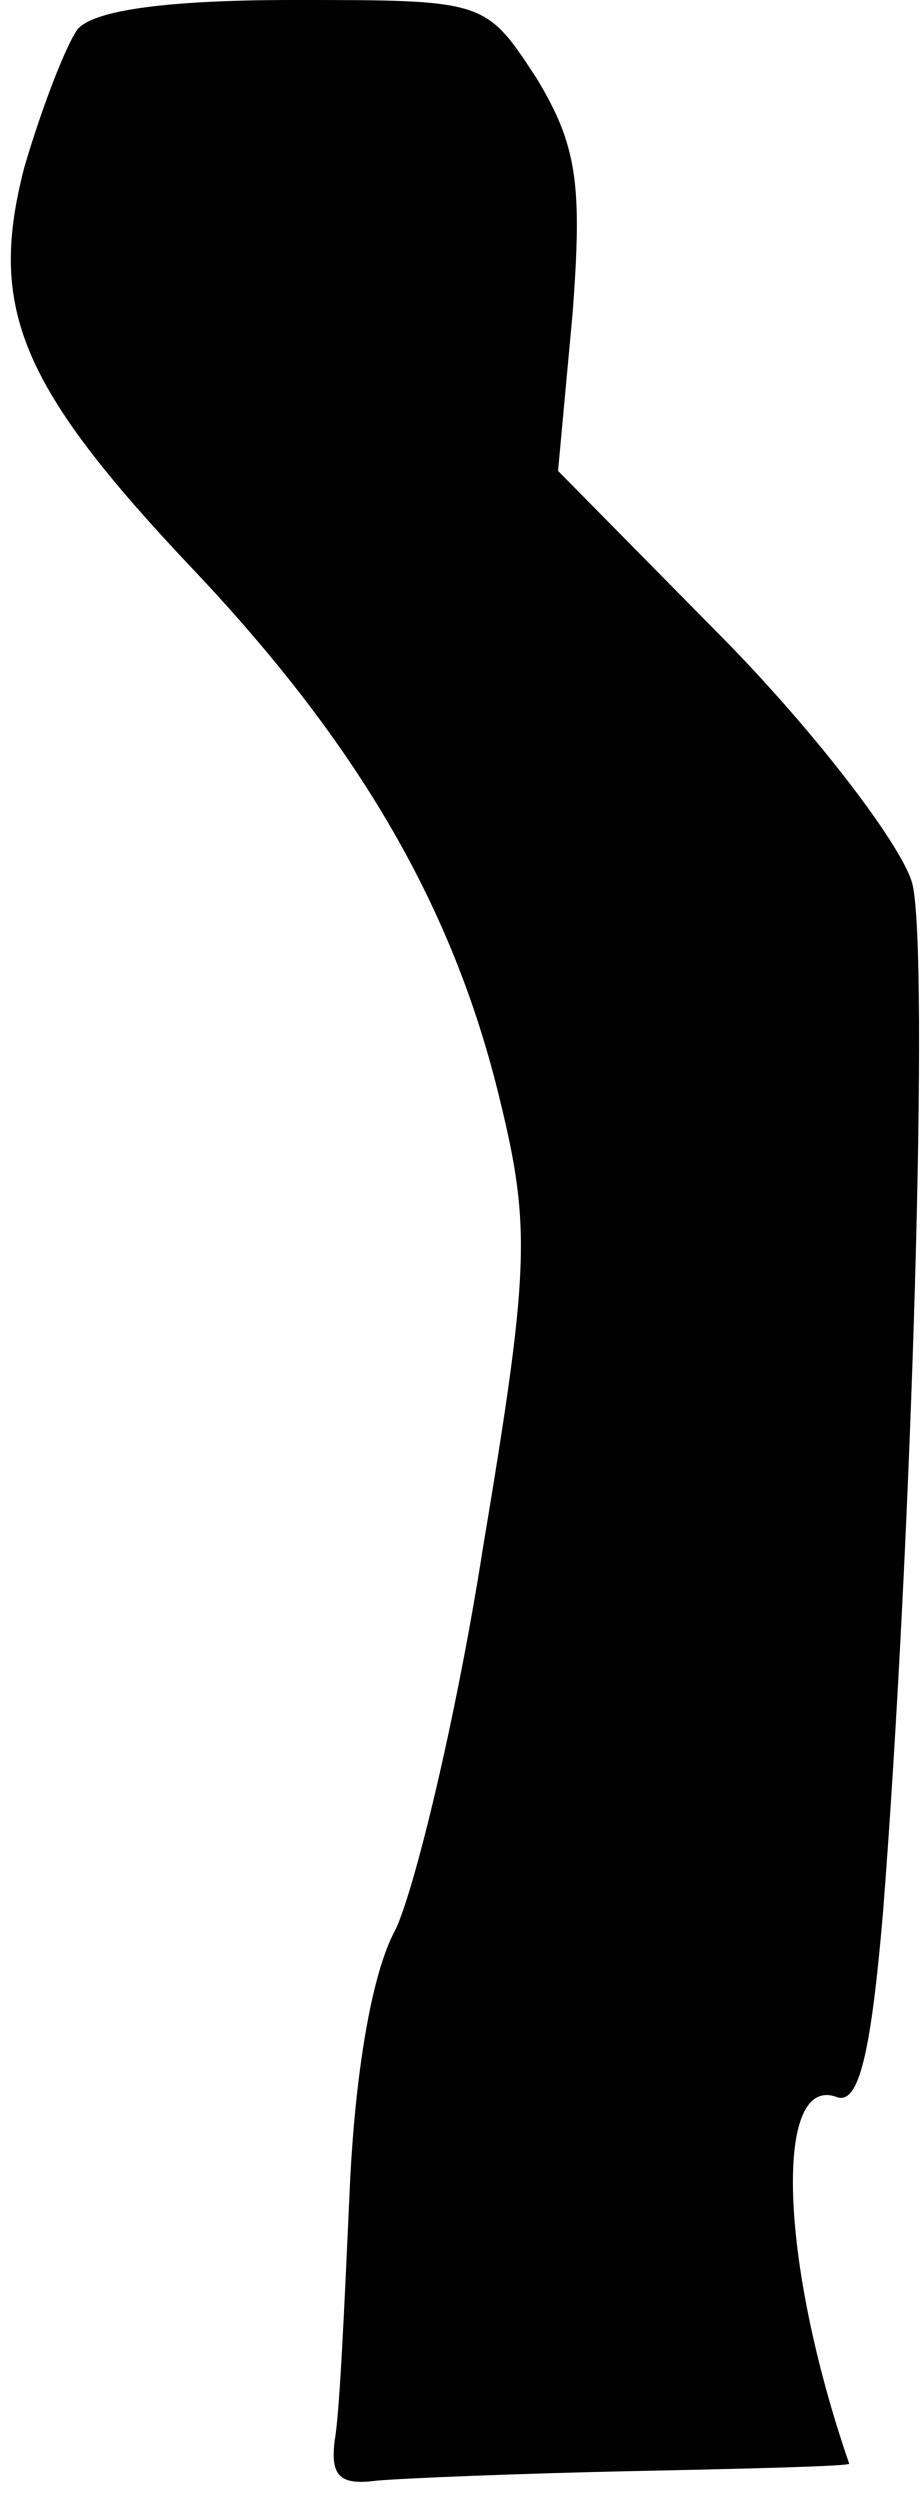 <?xml version="1.0" standalone="no"?>
<!DOCTYPE svg PUBLIC "-//W3C//DTD SVG 20010904//EN"
 "http://www.w3.org/TR/2001/REC-SVG-20010904/DTD/svg10.dtd">
<svg version="1.0" xmlns="http://www.w3.org/2000/svg"
 width="38pt" height="103pt" viewBox="0 0 38 103"
 preserveAspectRatio="xMidYMid meet">
<g transform="translate(0,103) scale(0.1,-0.1)"
fill="#000000" stroke="none">
<path fill="#000000" stroke="none" d="M32 1018 c-5 -7 -15 -33 -22 -57 -15
-58 -2 -90 70 -166 68 -72 107 -139 126 -218 13 -53 12 -71 -7 -185 -11 -70
-28 -140 -36 -157 -10 -18 -17 -61 -19 -110 -2 -44 -4 -89 -6 -100 -2 -15 2
-19 17 -17 11 1 59 3 108 4 48 1 87 2 87 3 -29 84 -31 161 -5 151 9 -3 14 18
19 77 12 154 19 395 12 423 -4 15 -38 60 -76 99 l-70 71 6 65 c4 53 2 69 -15
97 -21 32 -21 32 -100 32 -51 0 -82 -4 -89 -12z"/>
</g>
</svg>
